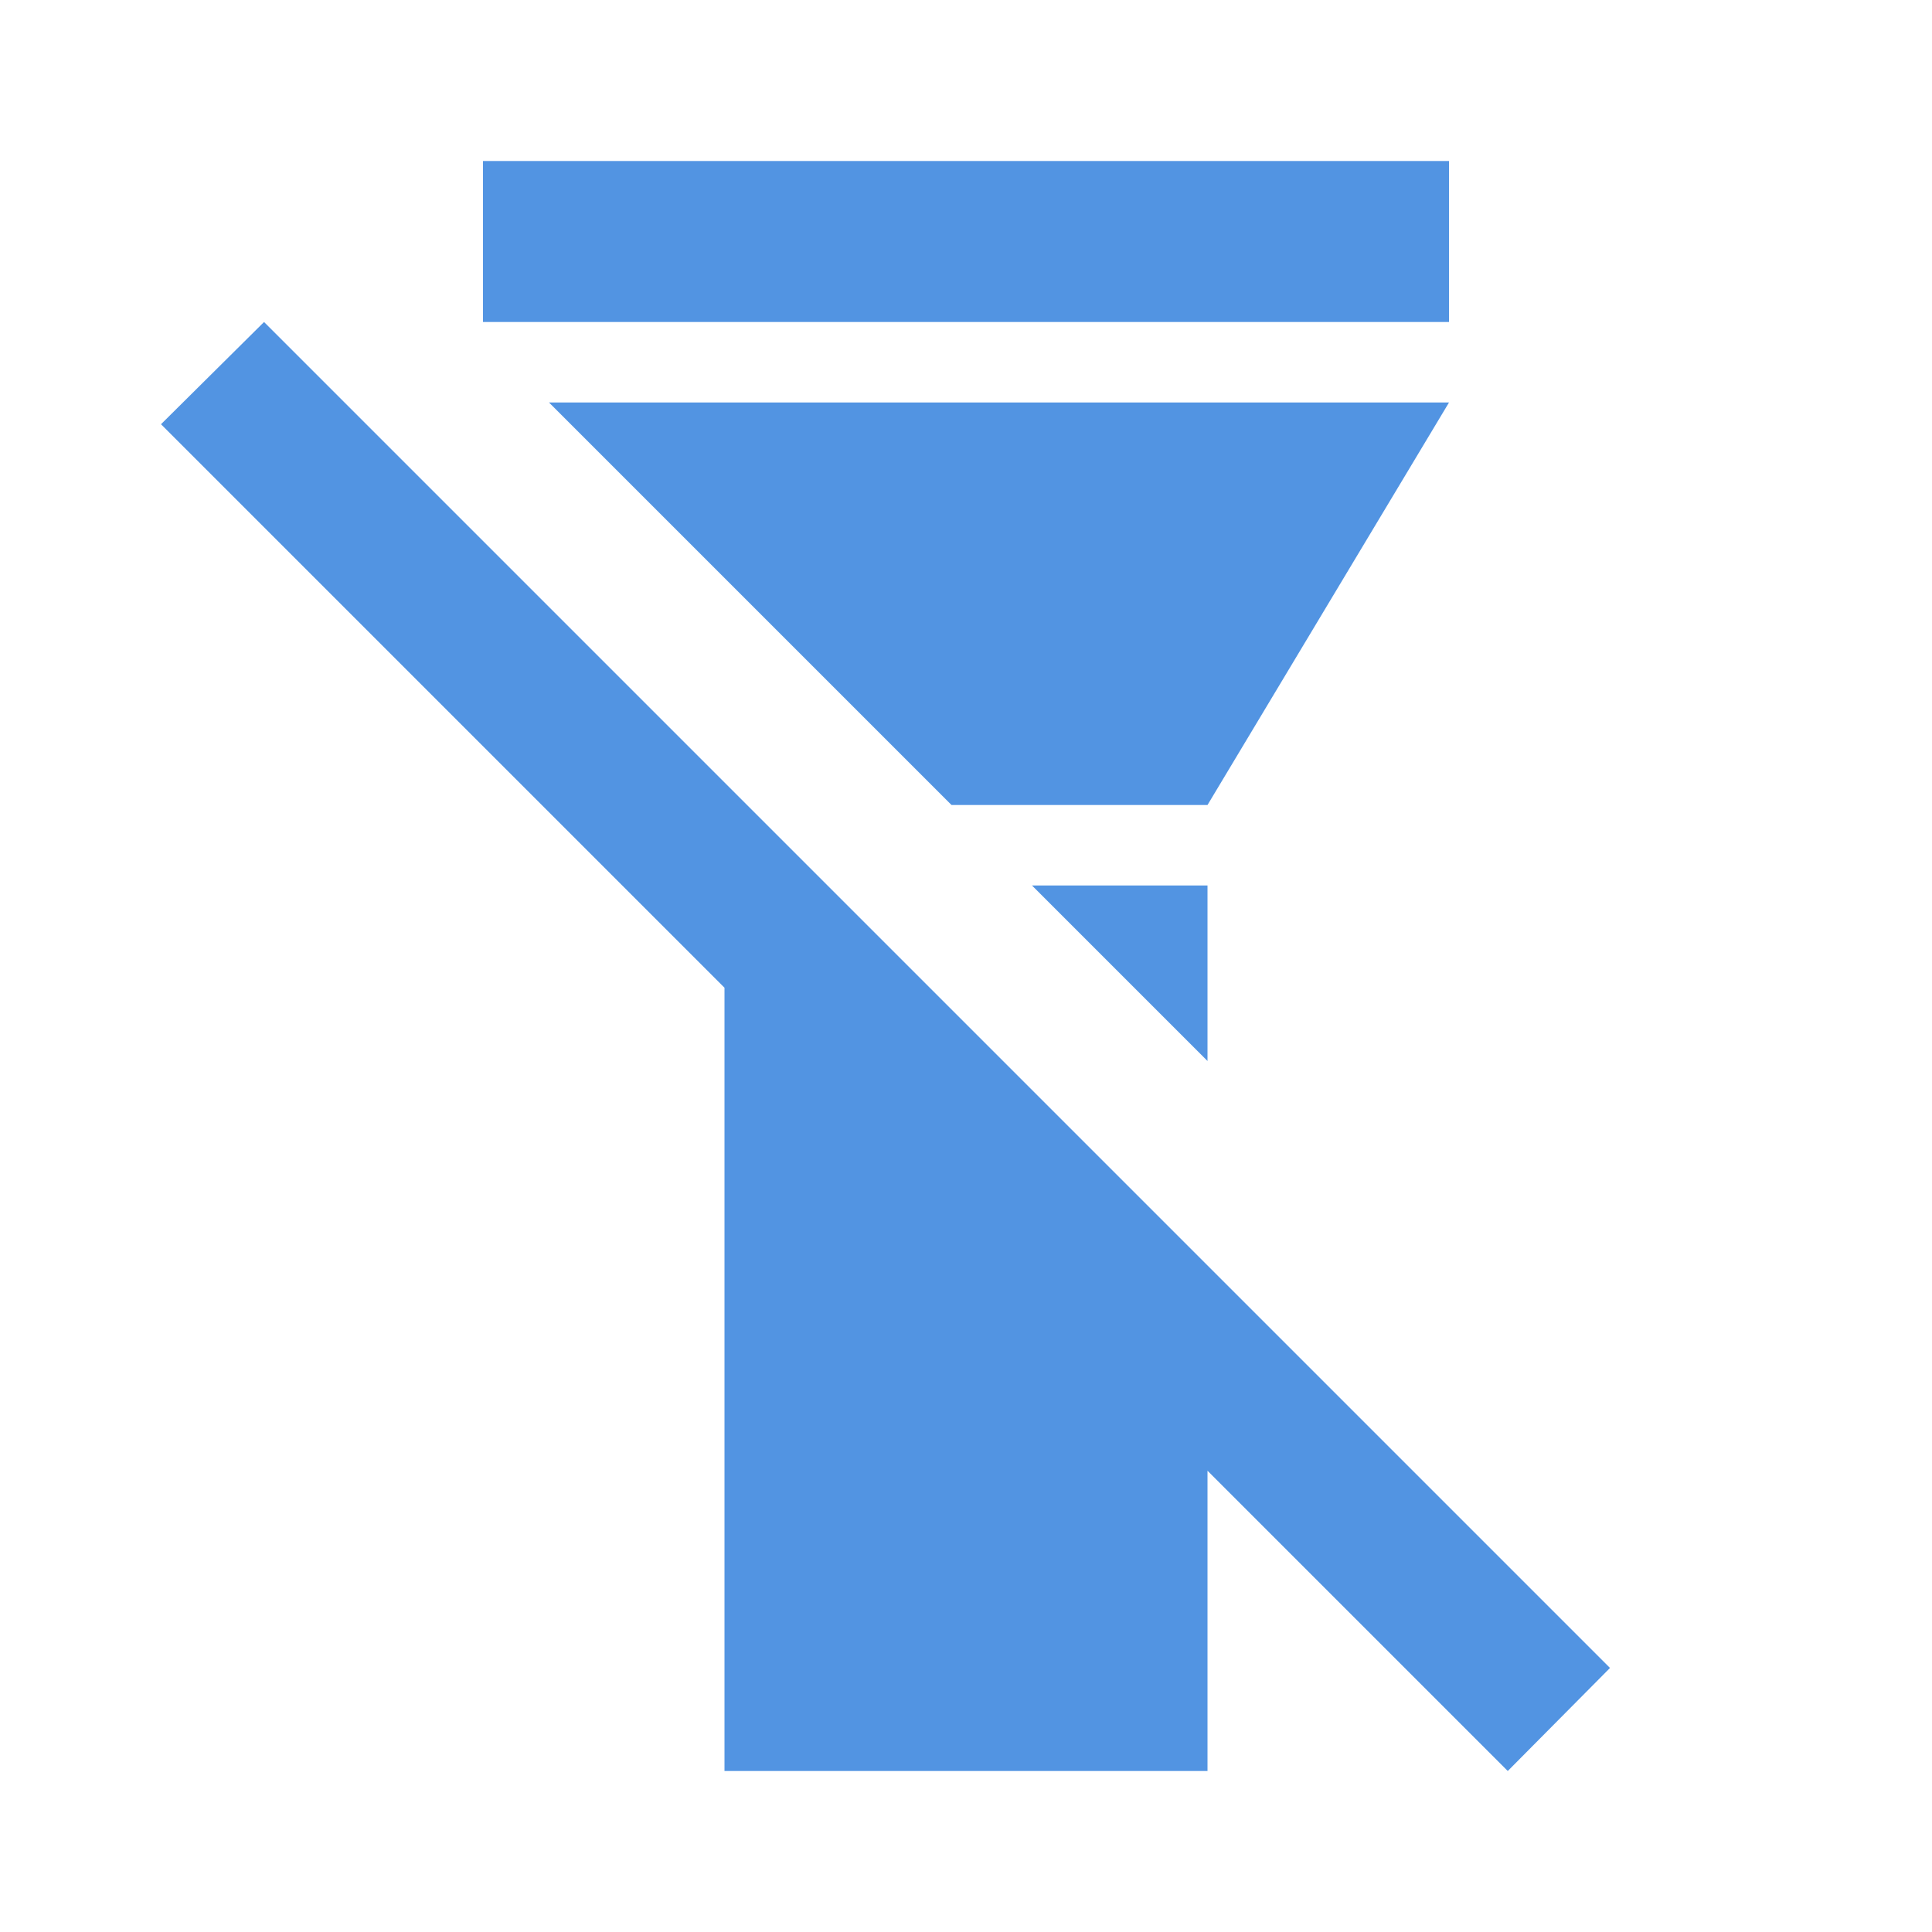 <?xml version="1.0" encoding="UTF-8"?><!DOCTYPE svg PUBLIC "-//W3C//DTD SVG 1.1//EN" "http://www.w3.org/Graphics/SVG/1.1/DTD/svg11.dtd"><svg xmlns="http://www.w3.org/2000/svg" xmlns:xlink="http://www.w3.org/1999/xlink" version="1.1" id="mdi-flashlight-off" width="24" height="24" viewBox="0 0 24 24"><path fill="#5294e2" d="M2,5.27L3.28,4L20,20.72L18.73,22L15,18.27V22H9V12.27L2,5.27M18,5L15,10H11.82L6.82,5H18M18,4H6V2H18V4M15,11V13.18L12.82,11H15Z" /></svg>